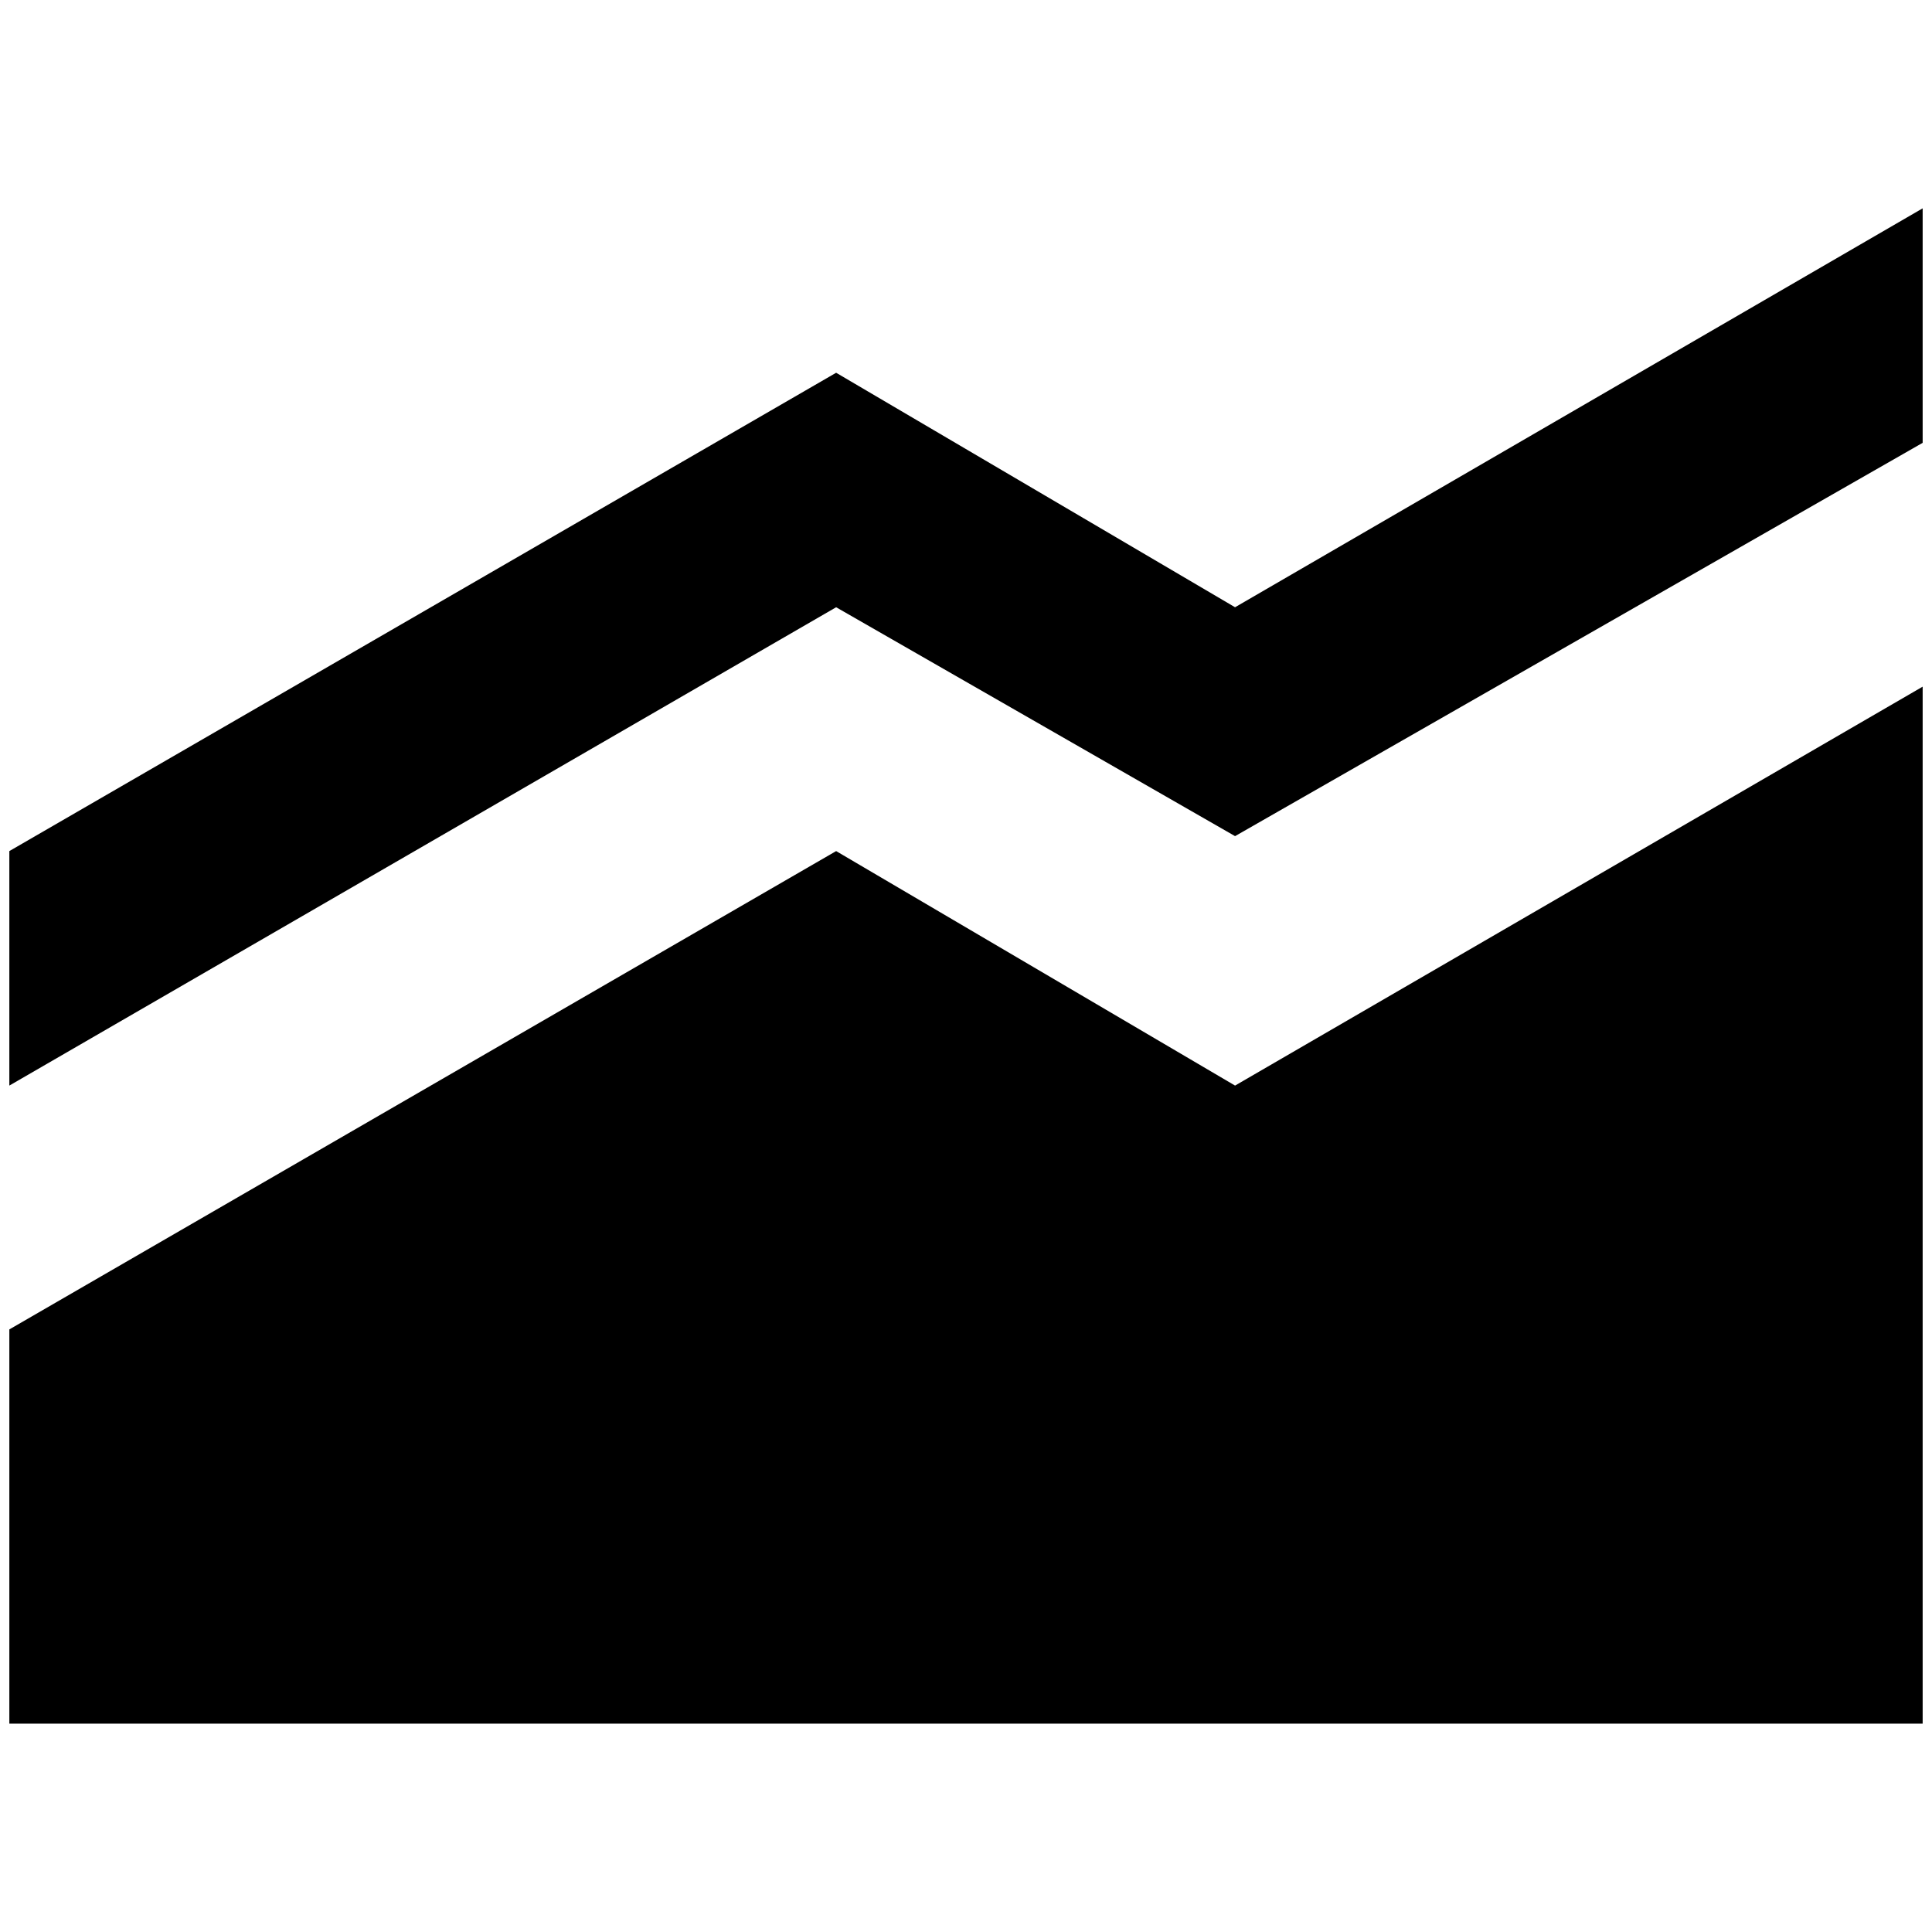 <?xml version="1.0" standalone="no"?>
<!DOCTYPE svg PUBLIC "-//W3C//DTD SVG 1.1//EN" "http://www.w3.org/Graphics/SVG/1.1/DTD/svg11.dtd" >
<svg xmlns="http://www.w3.org/2000/svg" xmlns:xlink="http://www.w3.org/1999/xlink" version="1.1" width="2048" height="2048" viewBox="-10 0 2068 2048">
   <path fill="currentColor"
d="M0 1835v-422l885 -512l427 251l736 -427v1110h-2048zM2048 464l-736 421l-427 -245l-885 512v-251l885 -512l427 251l736 -427v251z" />
</svg>
